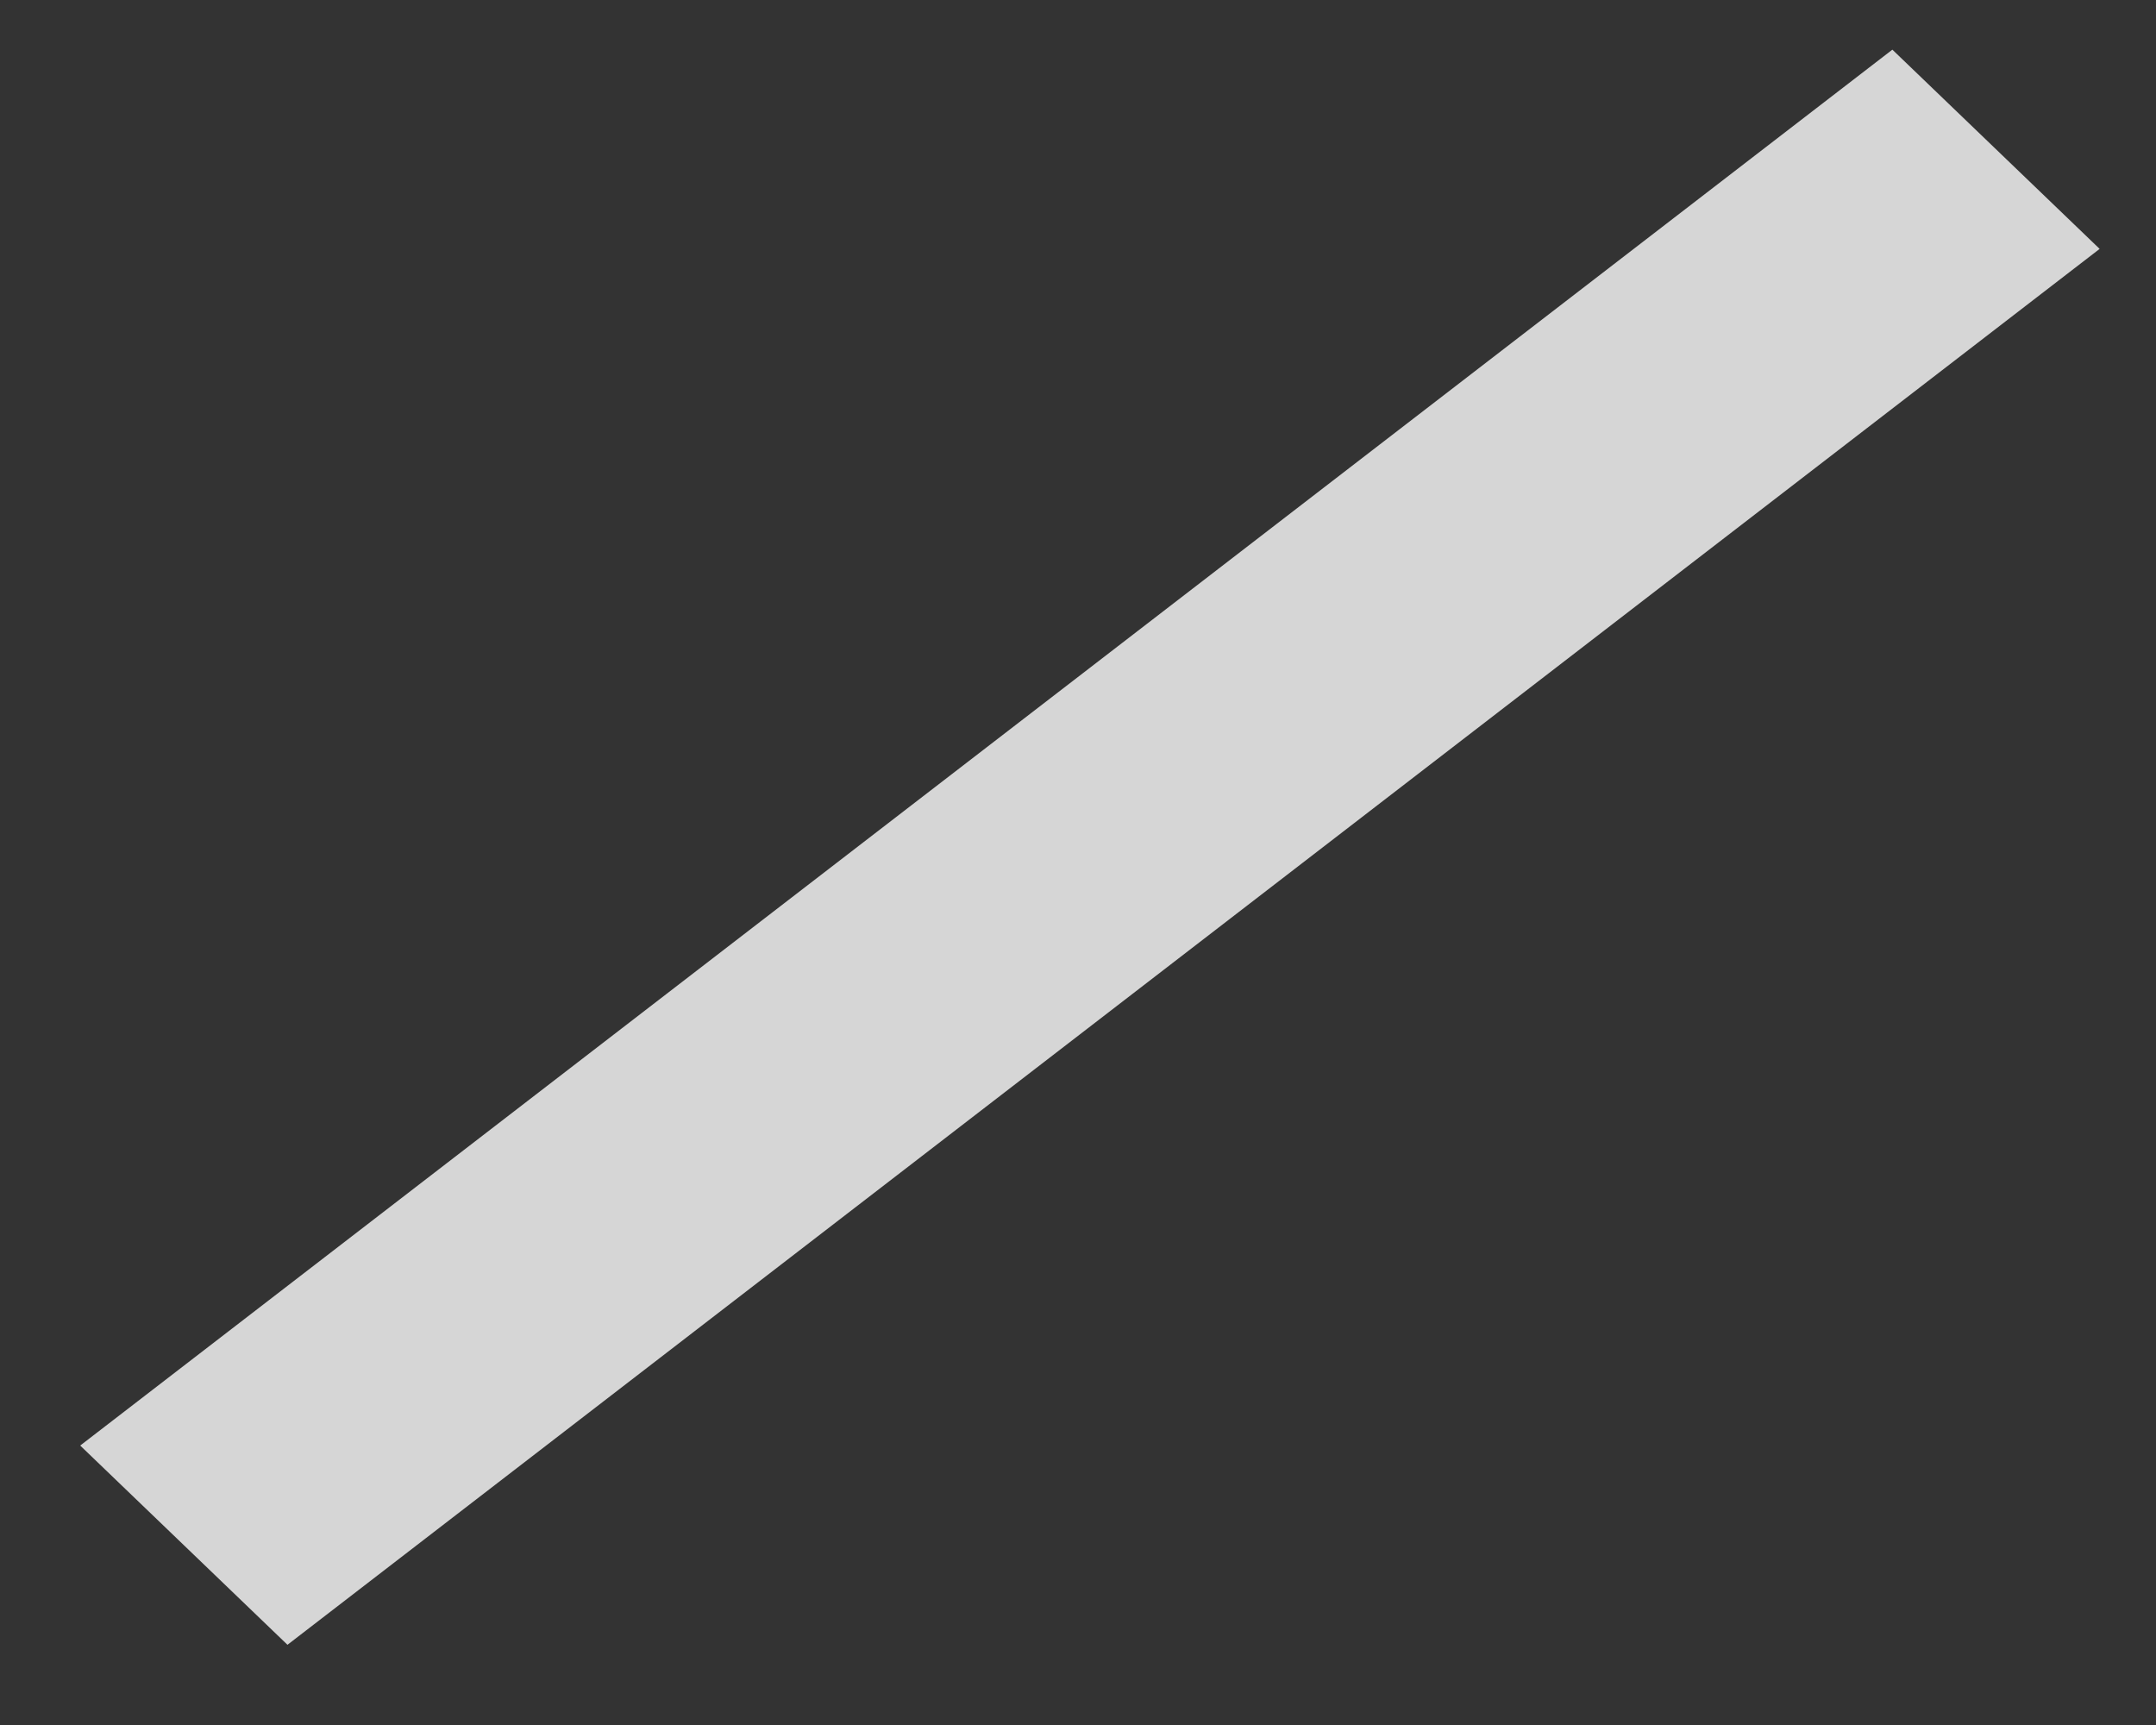 <?xml version="1.0" encoding="UTF-8" standalone="no"?><svg width='15' height='12' viewBox='0 0 15 12' fill='none' xmlns='http://www.w3.org/2000/svg'>
<rect x="0" y="0" width="15" height="12" fill="#333333" stroke="none"/>
<line y1='-1' x2='15.919' y2='-1' transform='matrix(0.792 -0.61 0.721 0.693 2 11.442)' stroke='white' stroke-opacity='0.8' stroke-width='2'/>
</svg>
